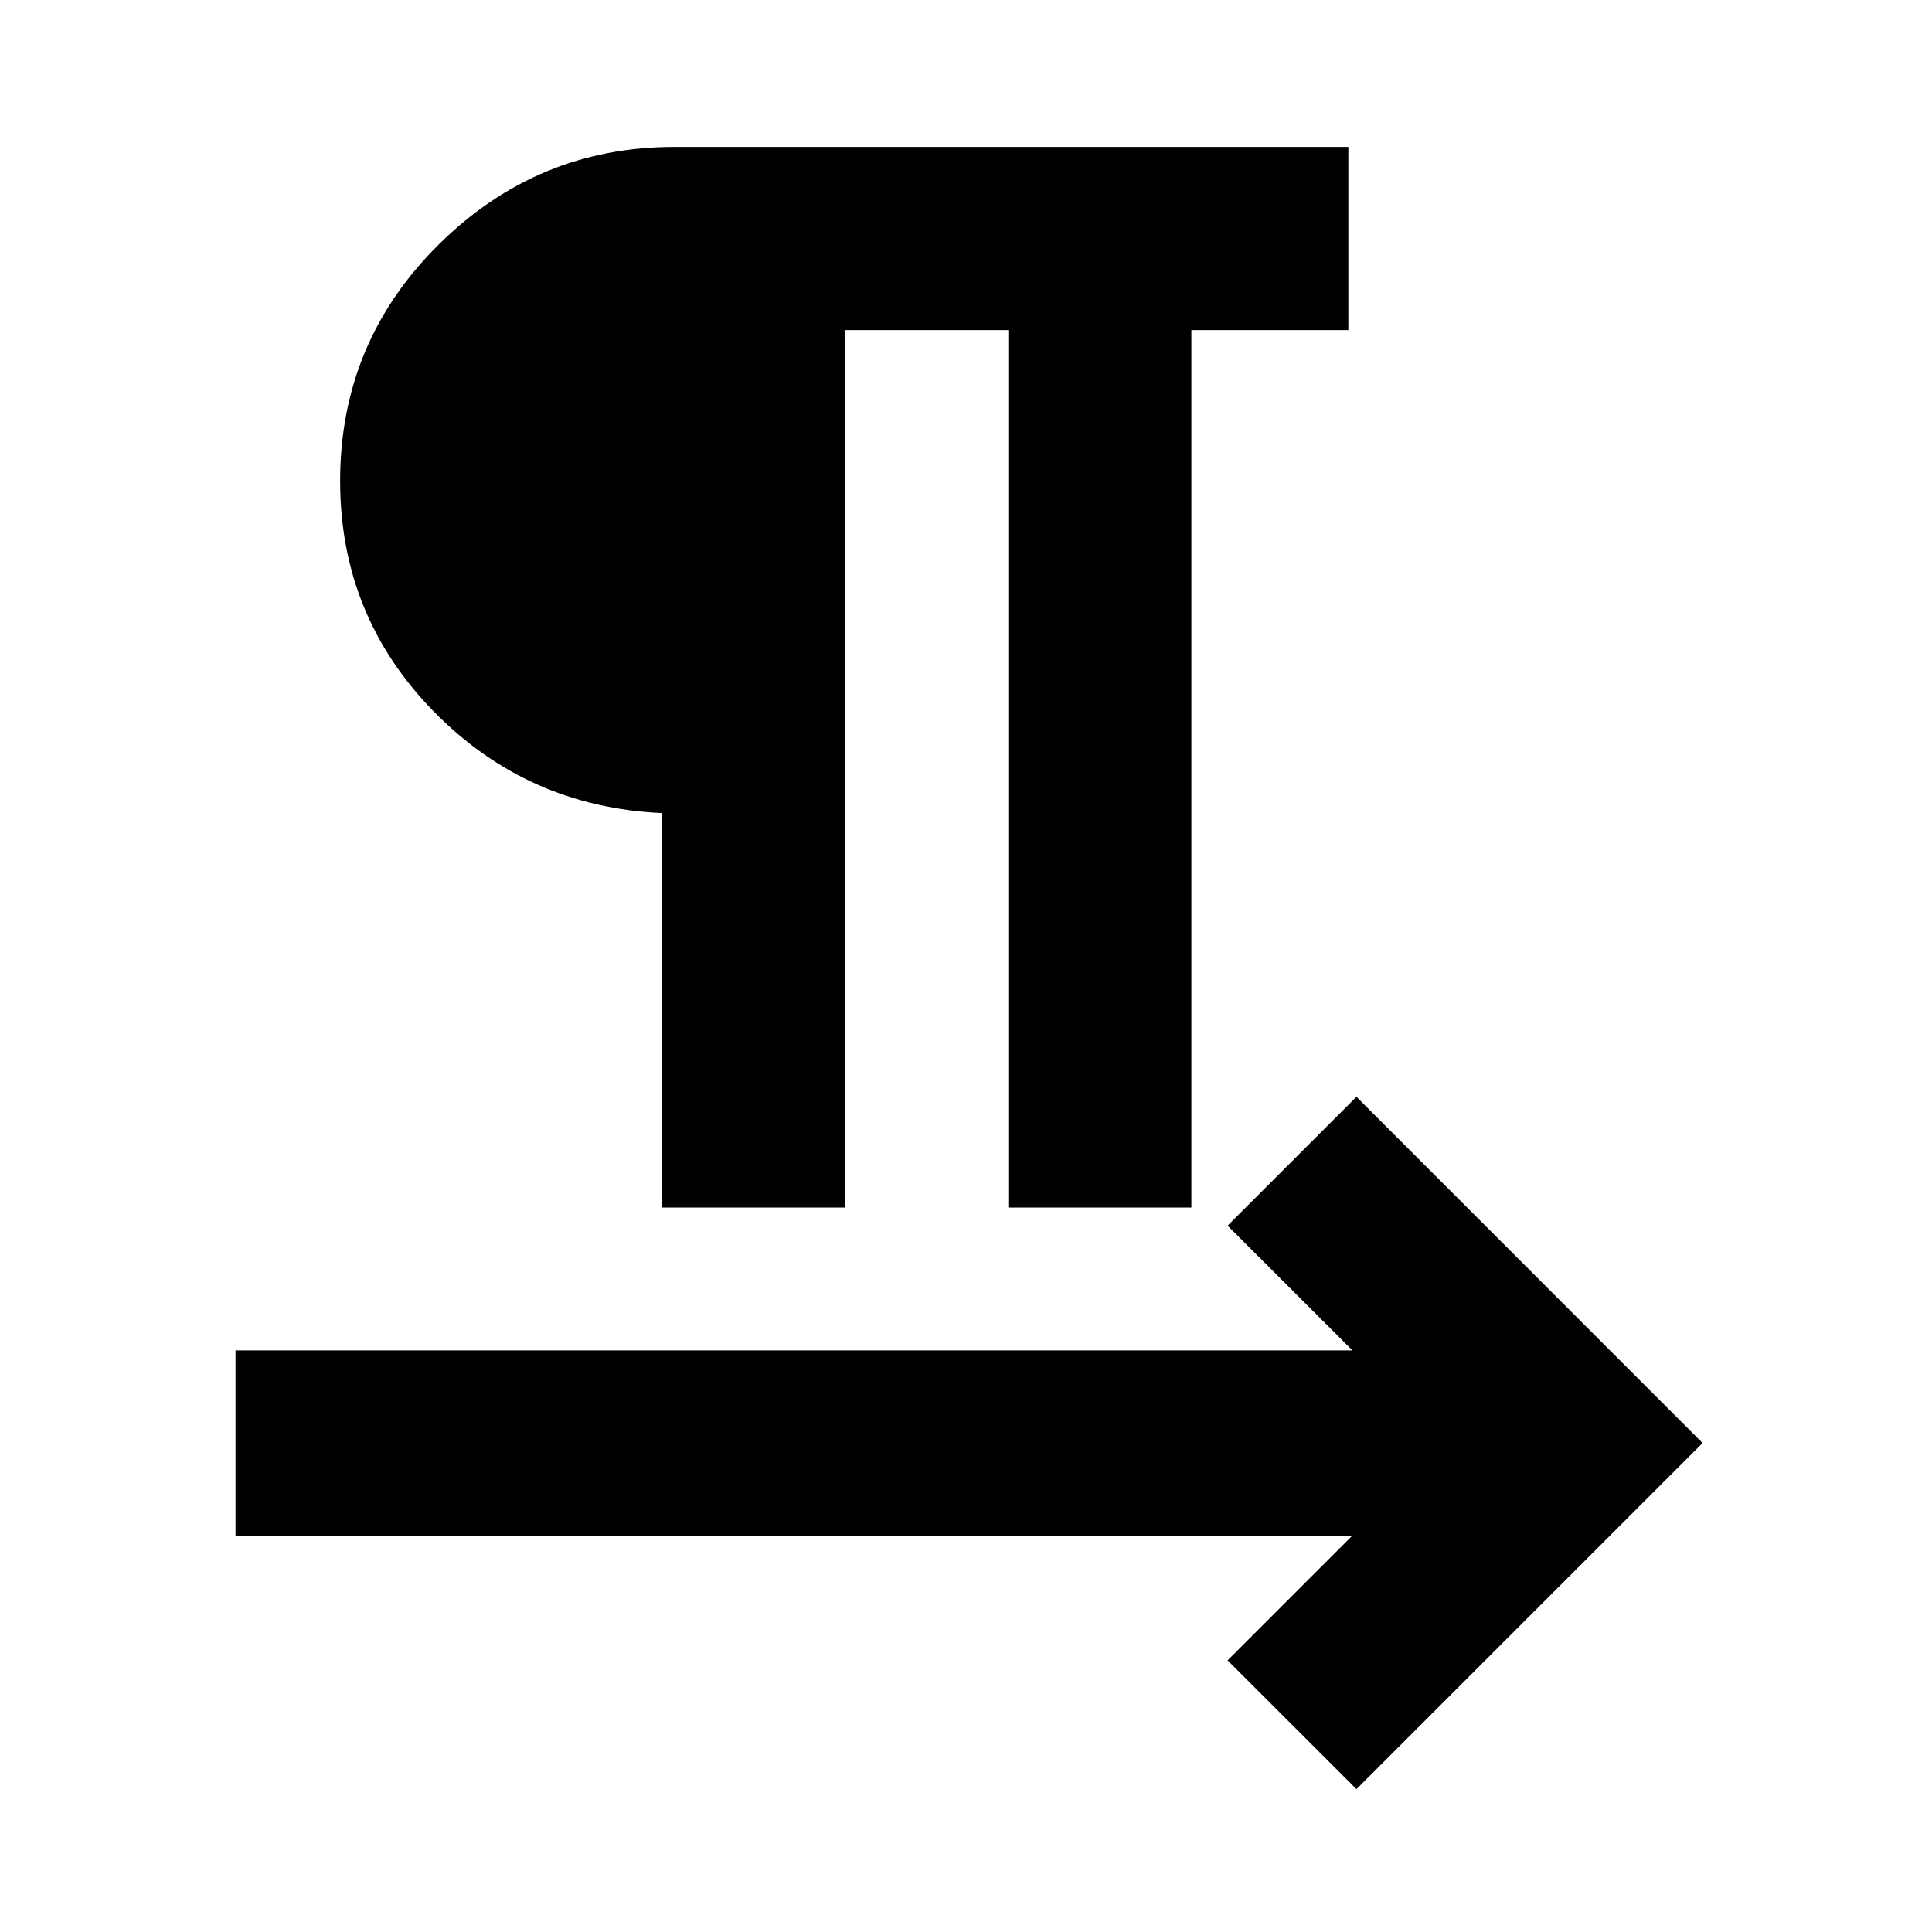 <svg xmlns="http://www.w3.org/2000/svg" viewBox="0 0 20 20"><path d="M6.854 12.5V8.417Q5.458 8.354 4.49 7.365q-.969-.99-.969-2.386 0-1.437 1.021-2.448 1.02-1.01 2.437-1.01h6.979v1.896h-1.625V12.5h-1.895V3.417H8.75V12.5Zm7.188 6.021-1.334-1.333L14 15.896H2.438v-1.917H14l-1.292-1.291 1.334-1.334 3.583 3.584Z"/></svg>